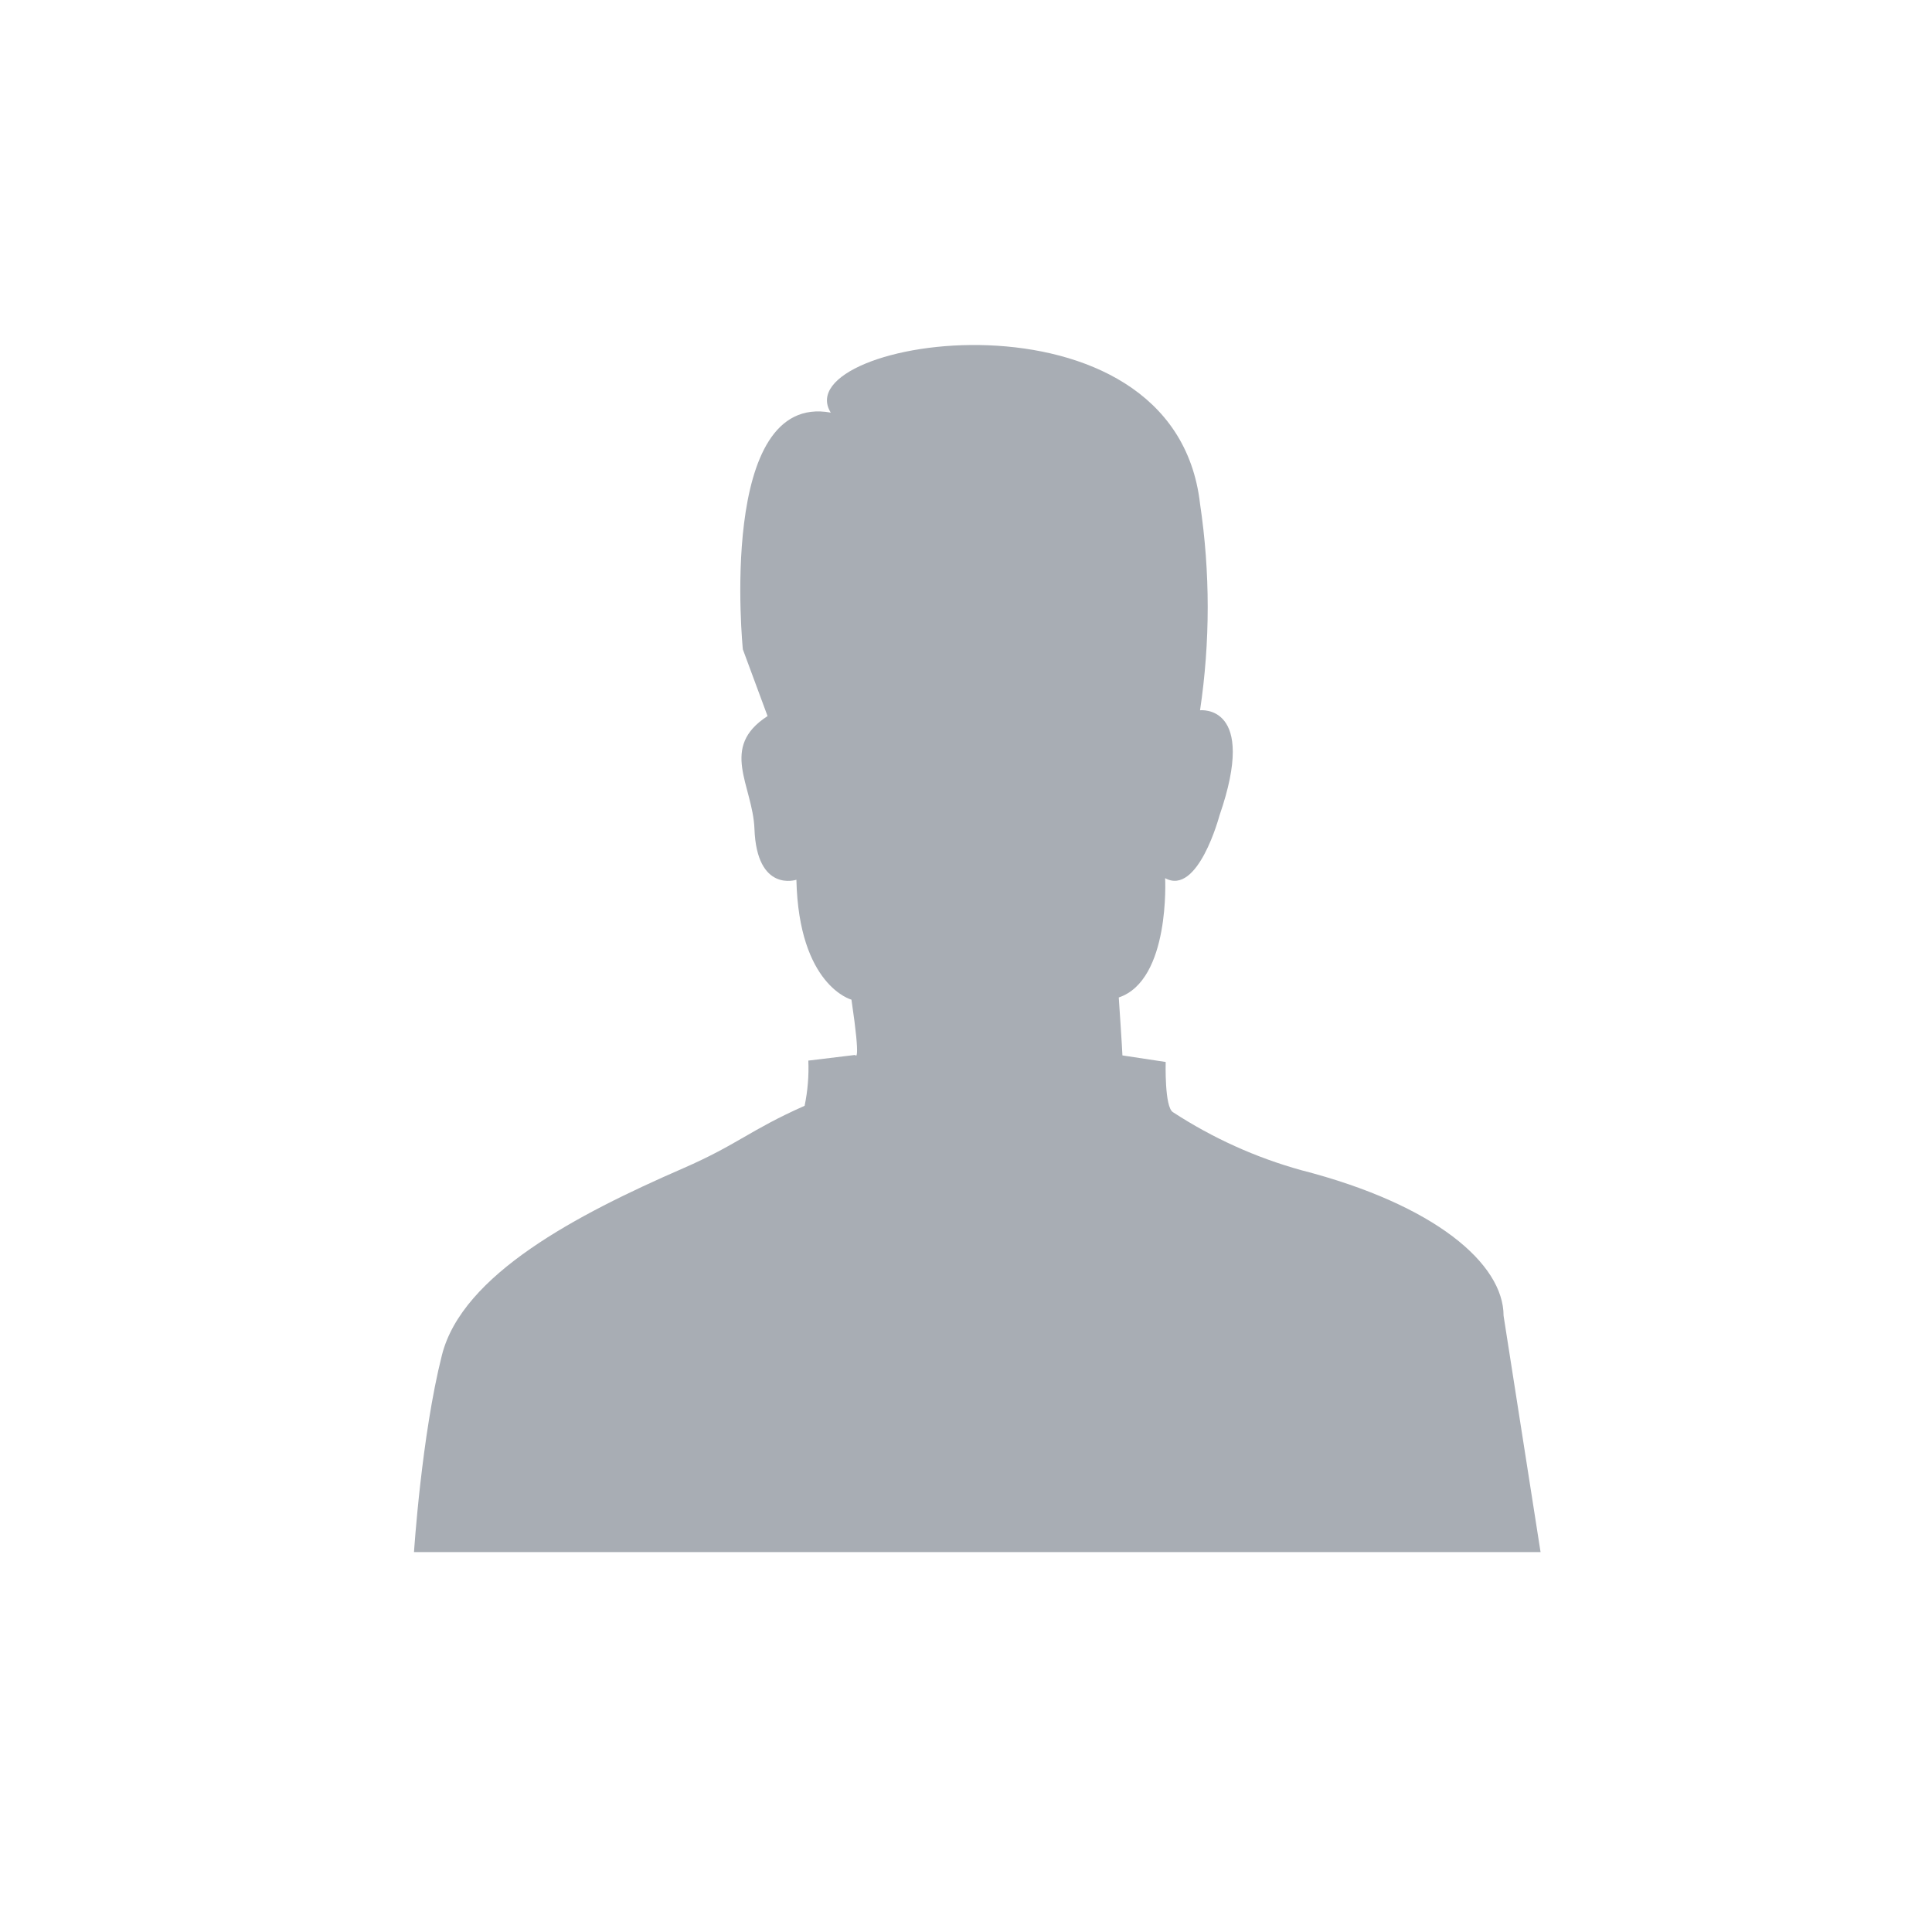 <svg width="28" height="28" viewBox="0 0 28 28" fill="none" xmlns="http://www.w3.org/2000/svg"><path fill-rule="evenodd" clip-rule="evenodd" d="M21.791 19.069C21.791 18.318 20.803 17.459 18.858 16.959C18.198 16.776 17.572 16.492 17 16.119C16.875 16.047 16.894 15.391 16.894 15.391L16.267 15.296C16.267 15.243 16.214 14.456 16.214 14.456C16.963 14.205 16.886 12.727 16.886 12.727C17.363 12.99 17.673 11.821 17.673 11.821C18.236 10.196 17.392 10.294 17.392 10.294C17.54 9.302 17.54 8.294 17.392 7.302C17.017 4.012 11.37 4.905 12.04 5.98C10.389 5.677 10.766 9.411 10.766 9.411L11.124 10.378C10.421 10.832 10.909 11.38 10.934 12.011C10.968 12.943 11.542 12.75 11.542 12.75C11.577 14.288 12.34 14.488 12.34 14.488C12.483 15.454 12.394 15.289 12.394 15.289L11.715 15.371C11.724 15.591 11.706 15.811 11.661 16.026C10.863 16.38 10.692 16.587 9.898 16.933C8.366 17.6 6.701 18.469 6.405 19.638C6.109 20.807 6 22.494 6 22.494H22.327L21.791 19.069Z" fill="#A8ADB4"/></svg>